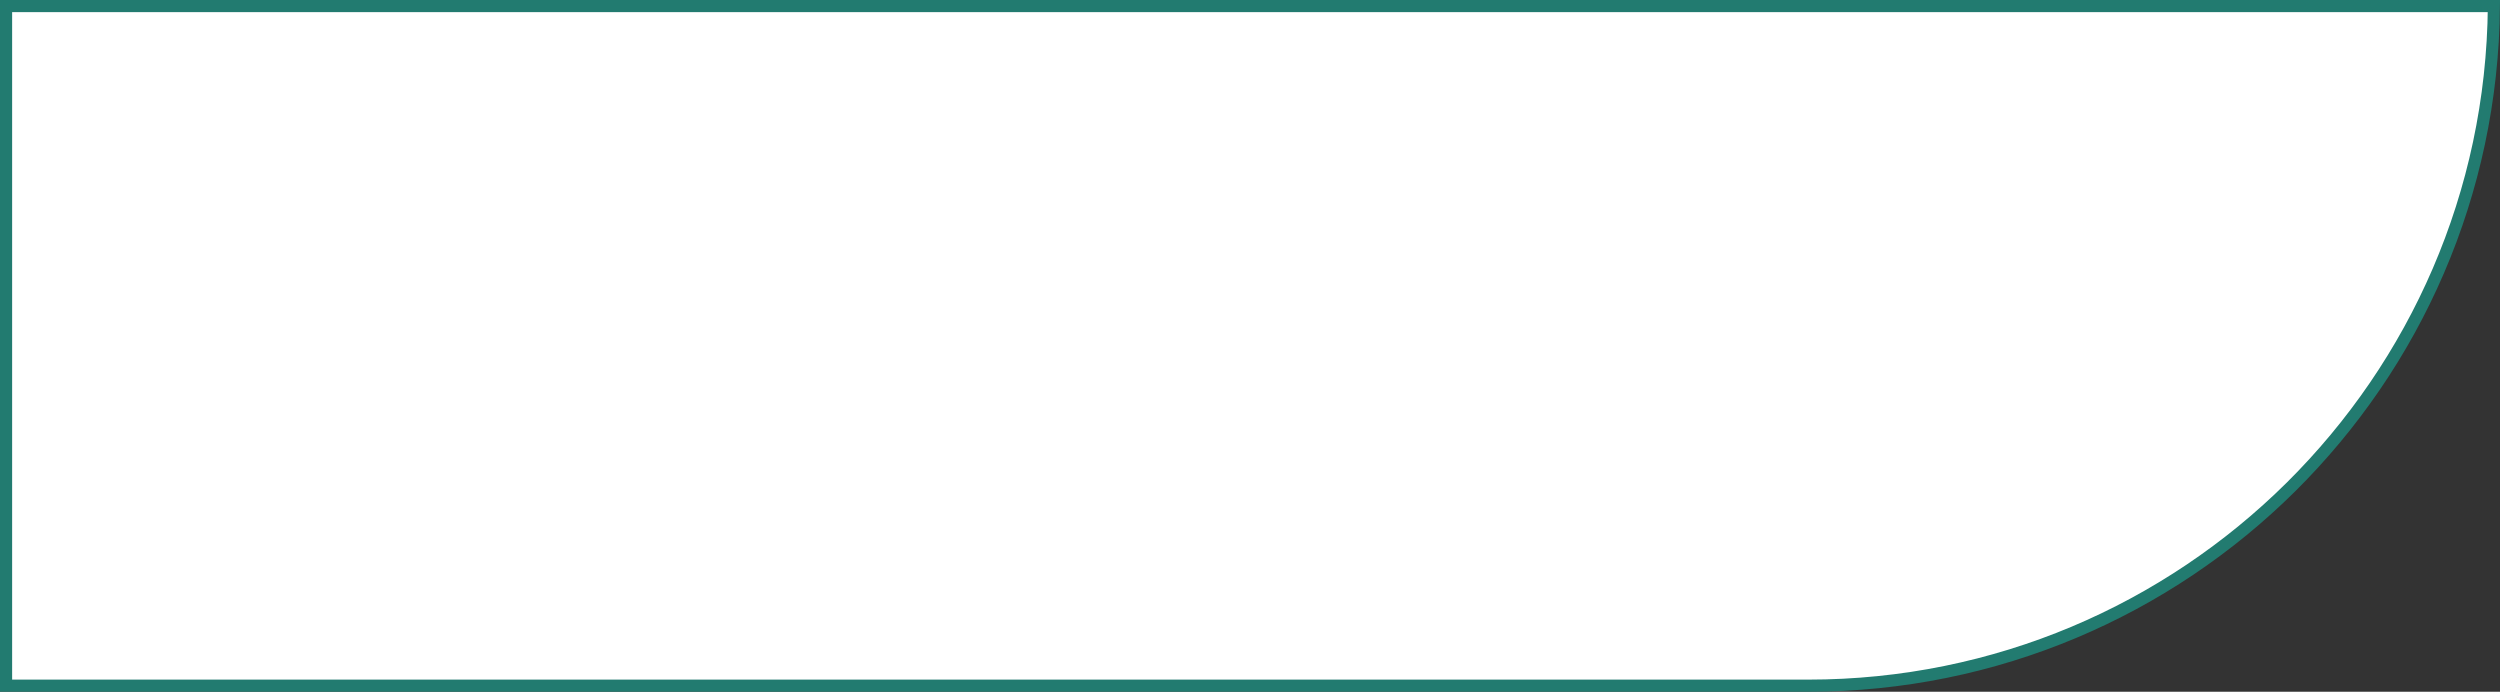 <svg width="206" height="57" viewBox="0 0 206 57" fill="none" xmlns="http://www.w3.org/2000/svg">
<rect x="0" y="0" width="206" height="57" fill="#333333" stroke="none"/>
<path d="M0.5 56.5L0.5 0.5L205.498 0.5C205.229 31.474 180.037 56.5 149 56.5L0.5 56.5Z" fill="white" stroke="#227B70"/>
</svg>
